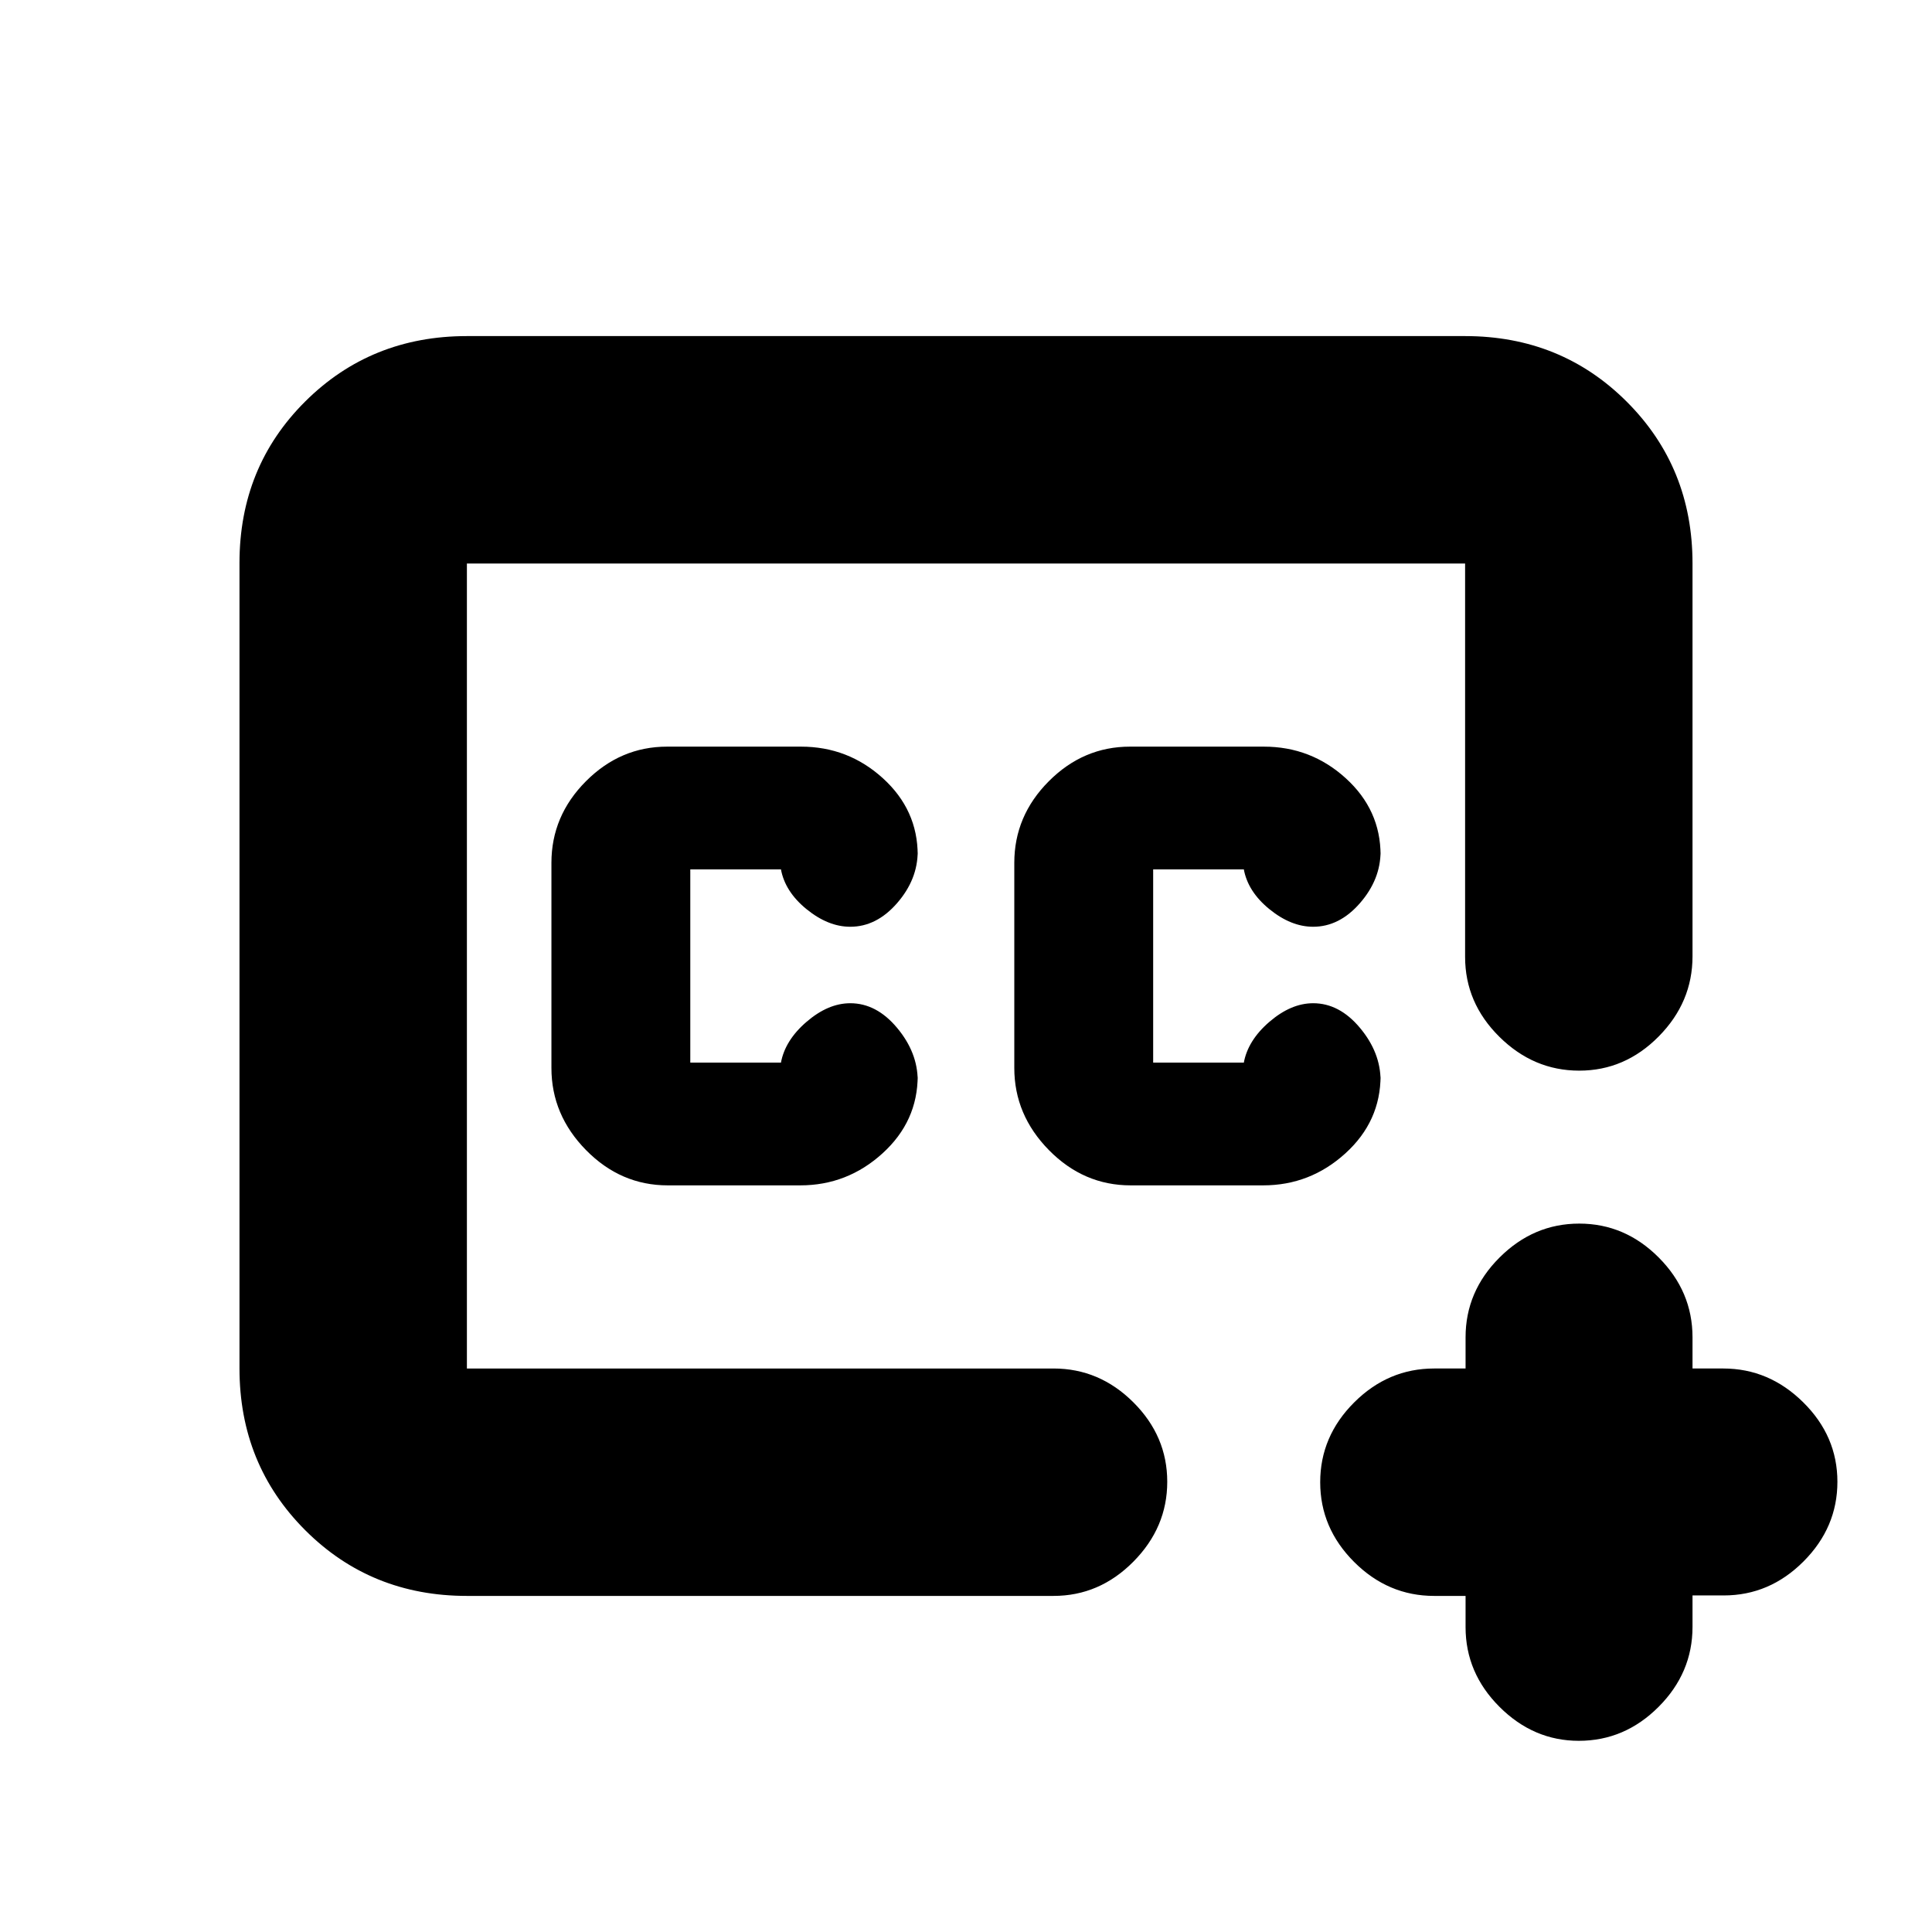 <svg xmlns="http://www.w3.org/2000/svg" height="20" viewBox="0 -960 960 960" width="20"><path d="M480-480ZM232-167q-47.7 0-80.35-32.662Q119-232.324 119-280.04v-400.243Q119-728 151.65-760.5T232-793h496q47.7 0 80.35 32.631Q841-727.737 841-680.064v195.278Q841-462 824.211-445q-16.79 17-39.5 17Q762-428 745-444.85t-17-39.65V-680H232v400h291.5q22.8 0 39.65 16.789 16.85 16.79 16.85 39.5Q580-201 563.15-184t-39.65 17H232Zm496.233 0h-15.616q-22.85 0-39.734-16.85Q656-200.7 656-223.5q0-22.8 16.883-39.65Q689.767-280 712.617-280h15.616v-15.5q0-22.8 16.884-39.65Q762-352 784.711-352q22.71 0 39.5 16.85Q841-318.3 841-295.5v15.5h15.289Q879-280 896-263.211q17 16.79 17 39.5 0 22.711-16.85 39.594-16.85 16.884-39.65 16.884H841v15.616q0 22.85-16.85 39.734Q807.3-95 784.5-95q-22.5 0-39.383-16.85-16.884-16.85-16.884-39.65V-167ZM561.788-371h65.865Q651-371 668.5-386.888 686-402.775 686-425.5v2.5q0-14-10.233-26.25-10.234-12.25-23.267-12.25-11 0-21.75 9.25T618-431.733V-432h-45v-96h45v-.267q2 11.267 12.75 20.017t21.75 8.75q13.033 0 23.267-11.75Q686-523 686-537v1.919q0-22.478-17.281-38.198Q651.438-589 628-589h-66.5q-23.225 0-40.362 17.205Q504-554.59 504-531.265v101.94Q504-406 521.22-388.5q17.221 17.5 40.568 17.5Zm-230 0h65.865Q421-371 438.5-386.888 456-402.775 456-425.5v2.5q0-14-10.233-26.25-10.234-12.25-23.267-12.25-11 0-21.75 9.25T388-431.733V-432h-45v-96h45v-.267q2 11.267 12.75 20.017t21.75 8.75q13.033 0 23.267-11.75Q456-523 456-537v1.919q0-22.478-17.281-38.198Q421.438-589 398-589h-66.5q-23.225 0-40.362 17.205Q274-554.59 274-531.265v101.94Q274-406 291.22-388.5q17.221 17.5 40.568 17.5Z"/></svg>